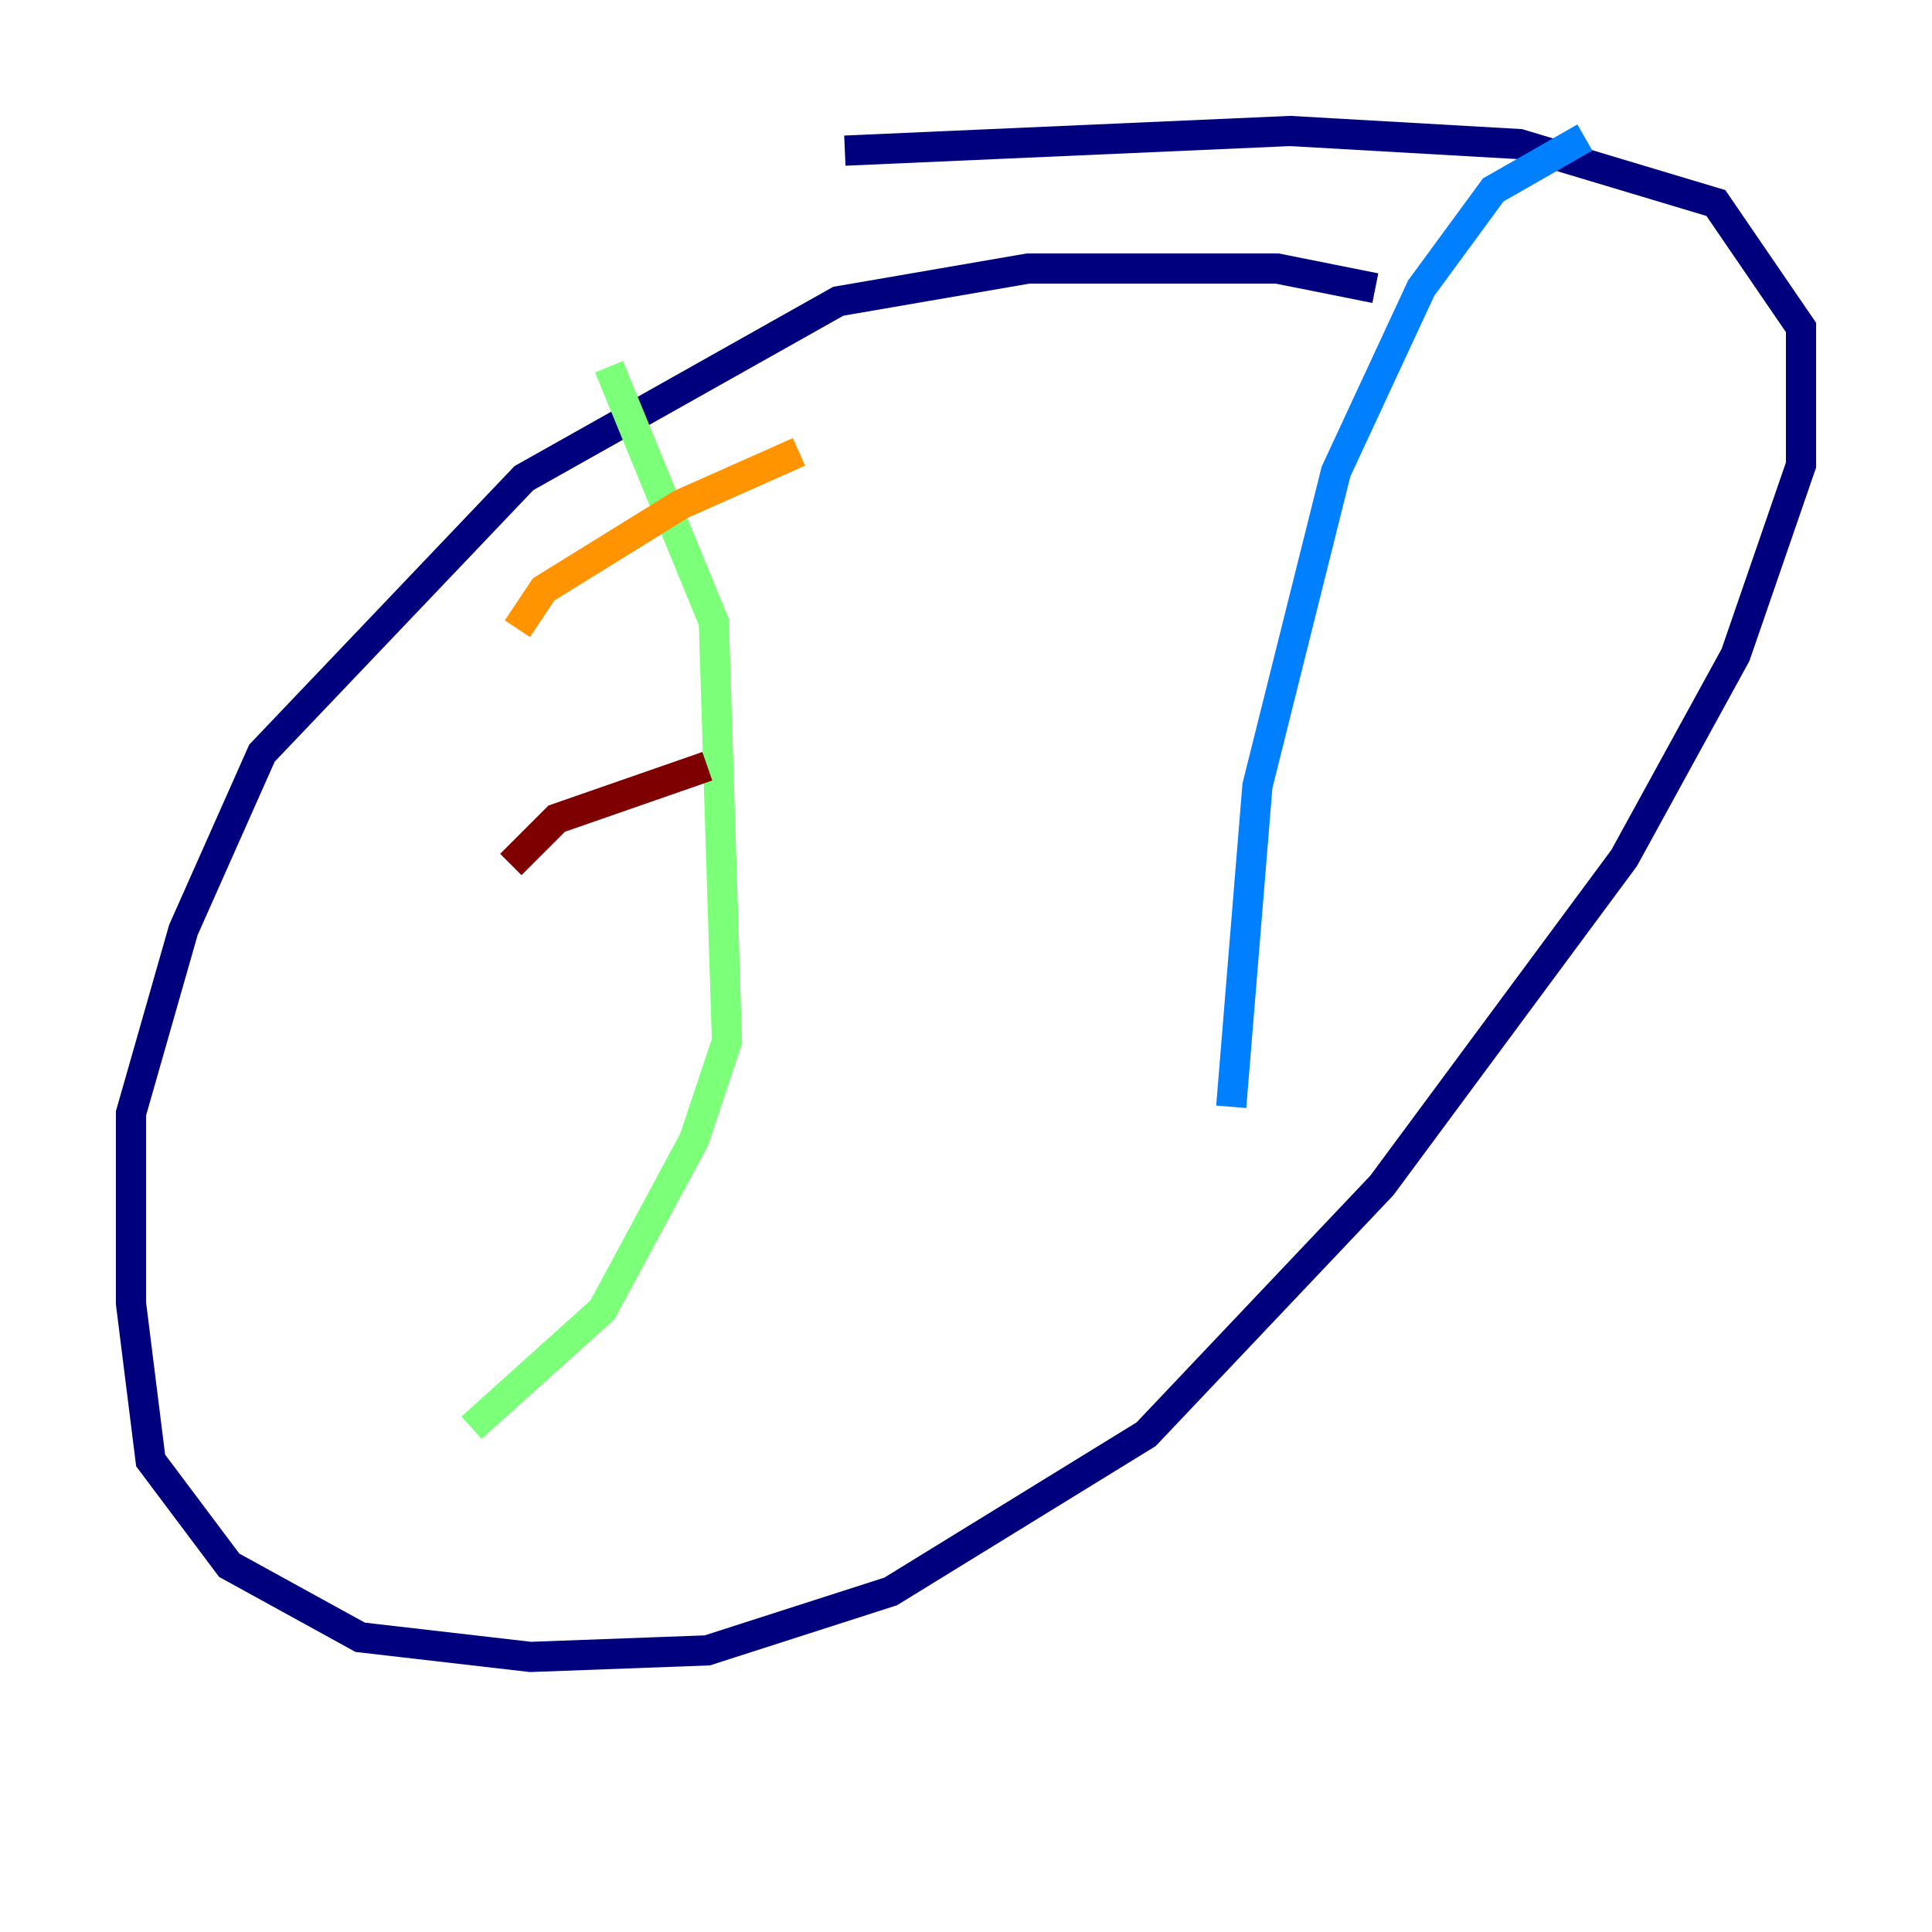 <?xml version="1.0" encoding="utf-8" ?>
<svg baseProfile="tiny" height="128" version="1.2" viewBox="0,0,128,128" width="128" xmlns="http://www.w3.org/2000/svg" xmlns:ev="http://www.w3.org/2001/xml-events" xmlns:xlink="http://www.w3.org/1999/xlink"><defs /><polyline fill="none" points="91.119,19.091 84.61,17.79 68.122,17.79 55.539,19.959 34.712,31.675 17.356,49.898 12.149,61.614 8.678,73.763 8.678,86.346 9.98,96.759 15.186,103.702 23.864,108.475 35.146,109.776 46.861,109.342 59.01,105.437 75.932,95.024 91.552,78.536 107.607,56.841 114.983,43.39 119.322,30.807 119.322,21.695 113.681,13.451 100.664,9.546 85.478,8.678 55.973,9.98" stroke="#00007f" stroke-width="2" /><polyline fill="none" points="105.003,9.112 98.929,12.583 94.156,19.091 88.515,31.241 83.308,52.068 81.573,73.329" stroke="#0080ff" stroke-width="2" /><polyline fill="none" points="40.352,24.298 47.295,41.22 48.163,68.99 45.993,75.498 39.919,86.78 31.241,94.59" stroke="#7cff79" stroke-width="2" /><polyline fill="none" points="34.278,41.654 36.014,39.051 45.125,33.41 52.936,29.939" stroke="#ff9400" stroke-width="2" /><polyline fill="none" points="33.844,57.275 36.881,54.237 46.861,50.766" stroke="#7f0000" stroke-width="2" /></svg>